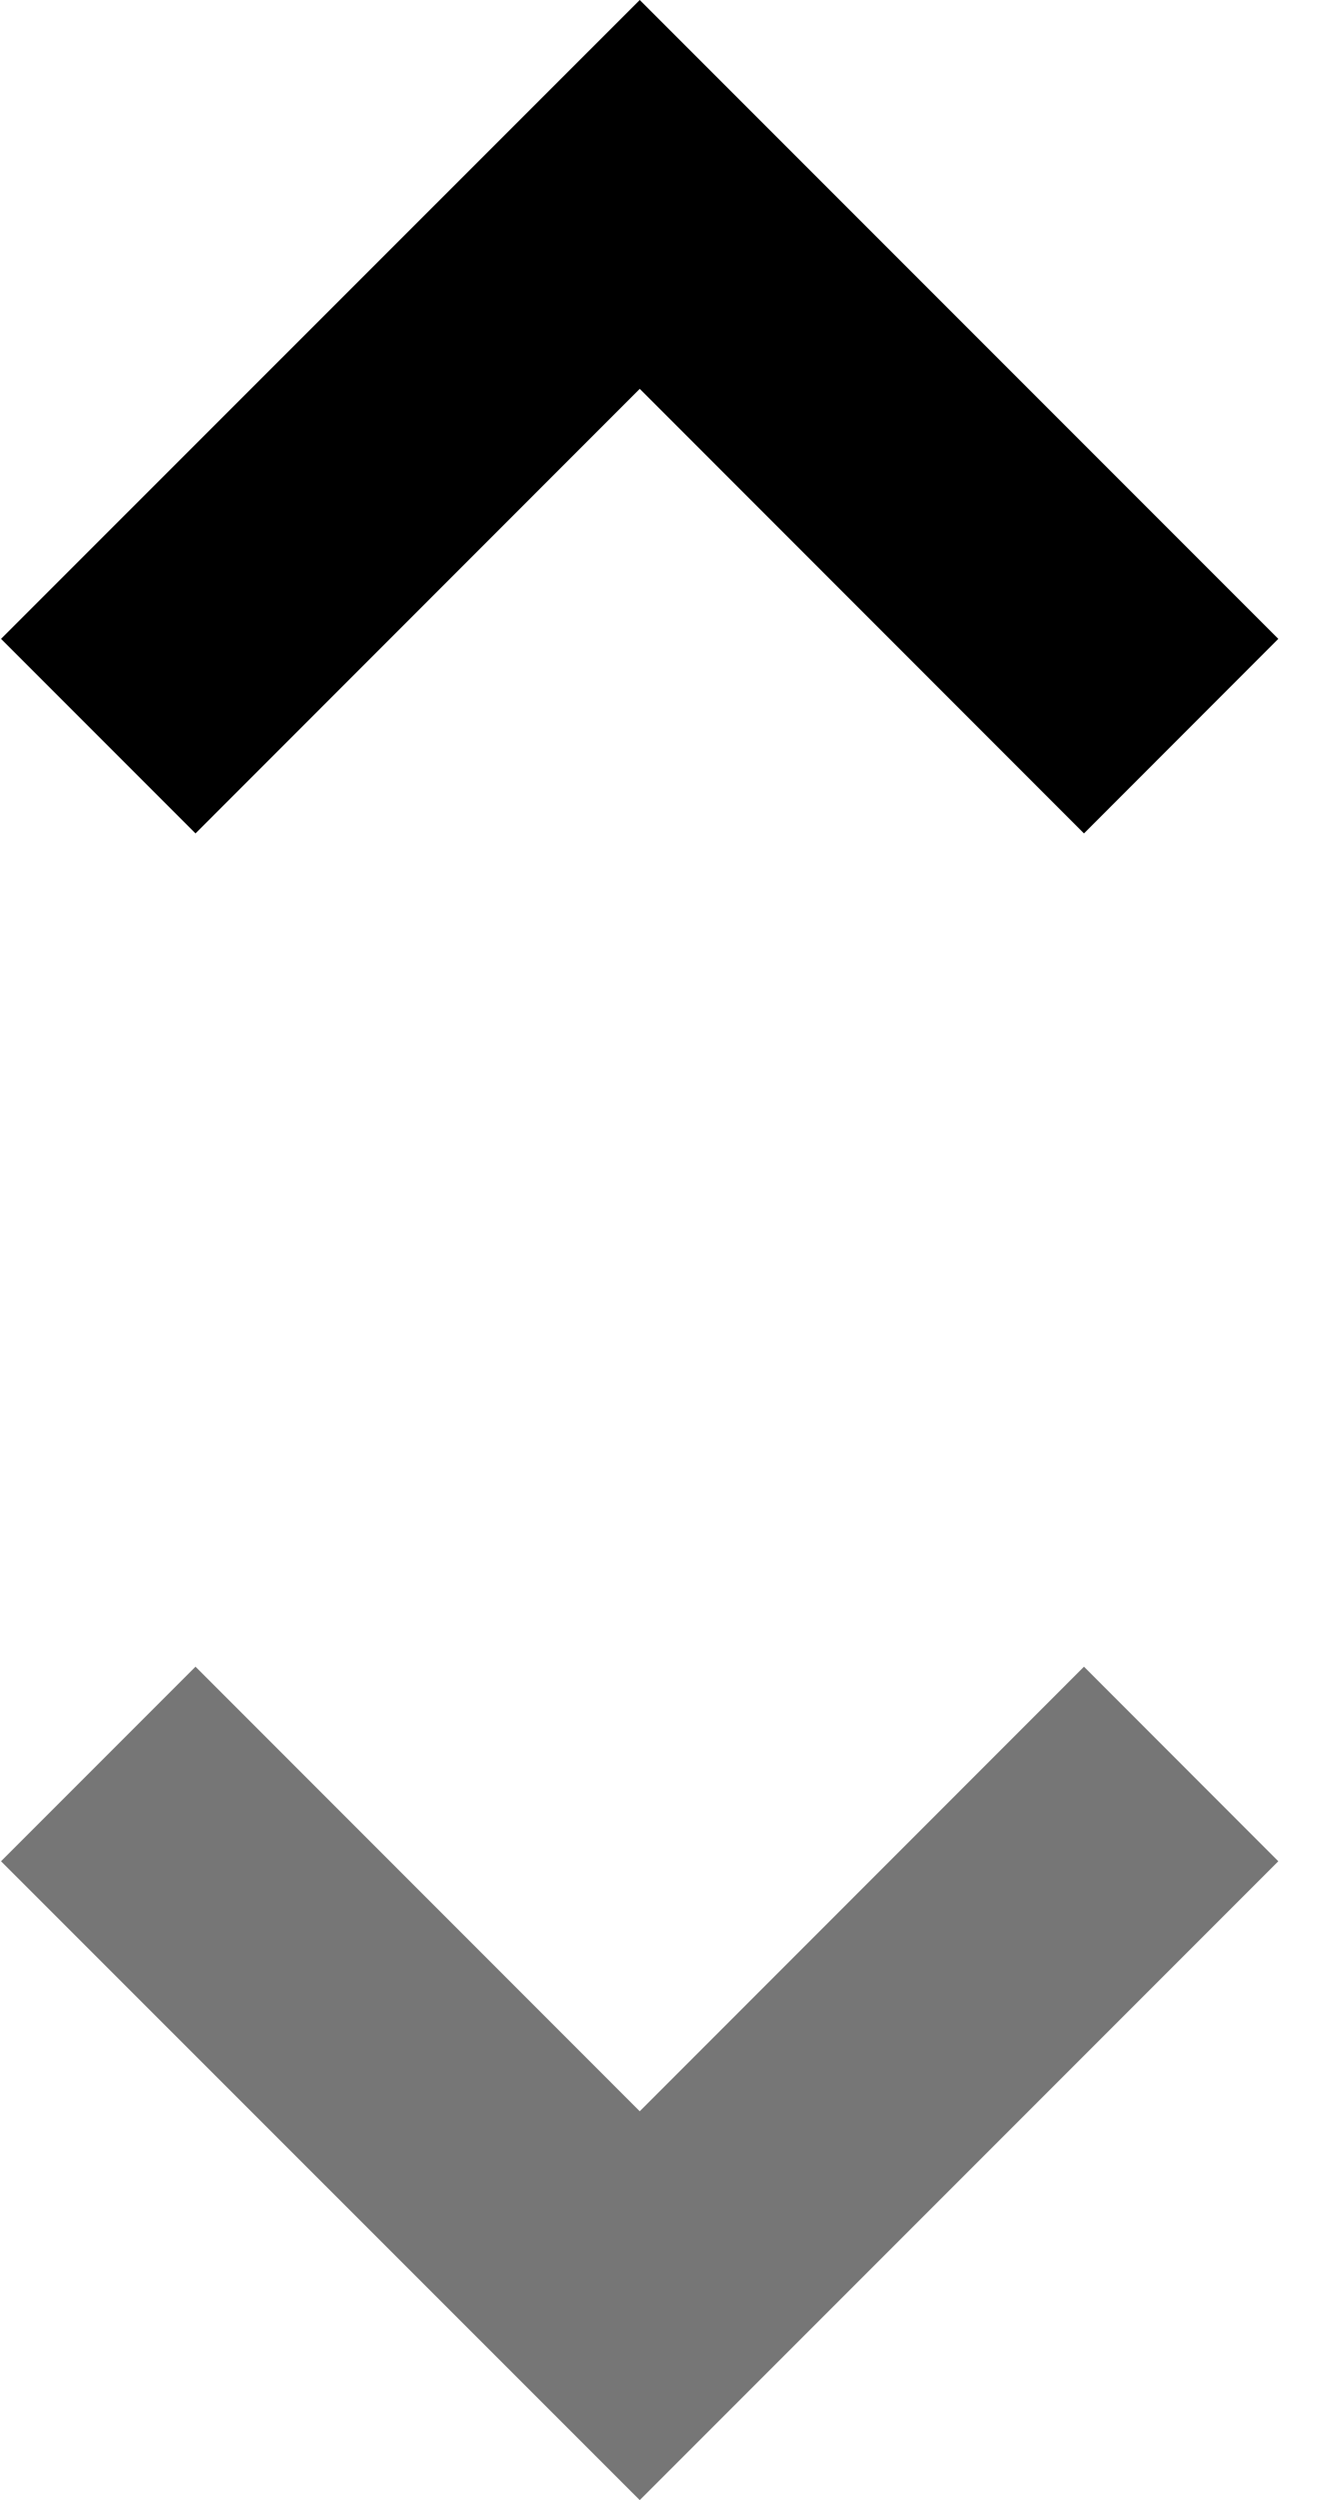 <svg clip-rule="evenodd" fill-rule="evenodd" stroke-linejoin="round" stroke-miterlimit="1.414" viewBox="0 0 9 17" xmlns="http://www.w3.org/2000/svg"><path d="m4.352 2.644 3.022 3.023 1.322-1.323-4.344-4.344-4.345 4.344 1.323 1.323z"/><path d="m4.352 14.356-3.022-3.023-1.323 1.323 4.345 4.344 4.344-4.344-1.322-1.323z" fill="#767676"/></svg>